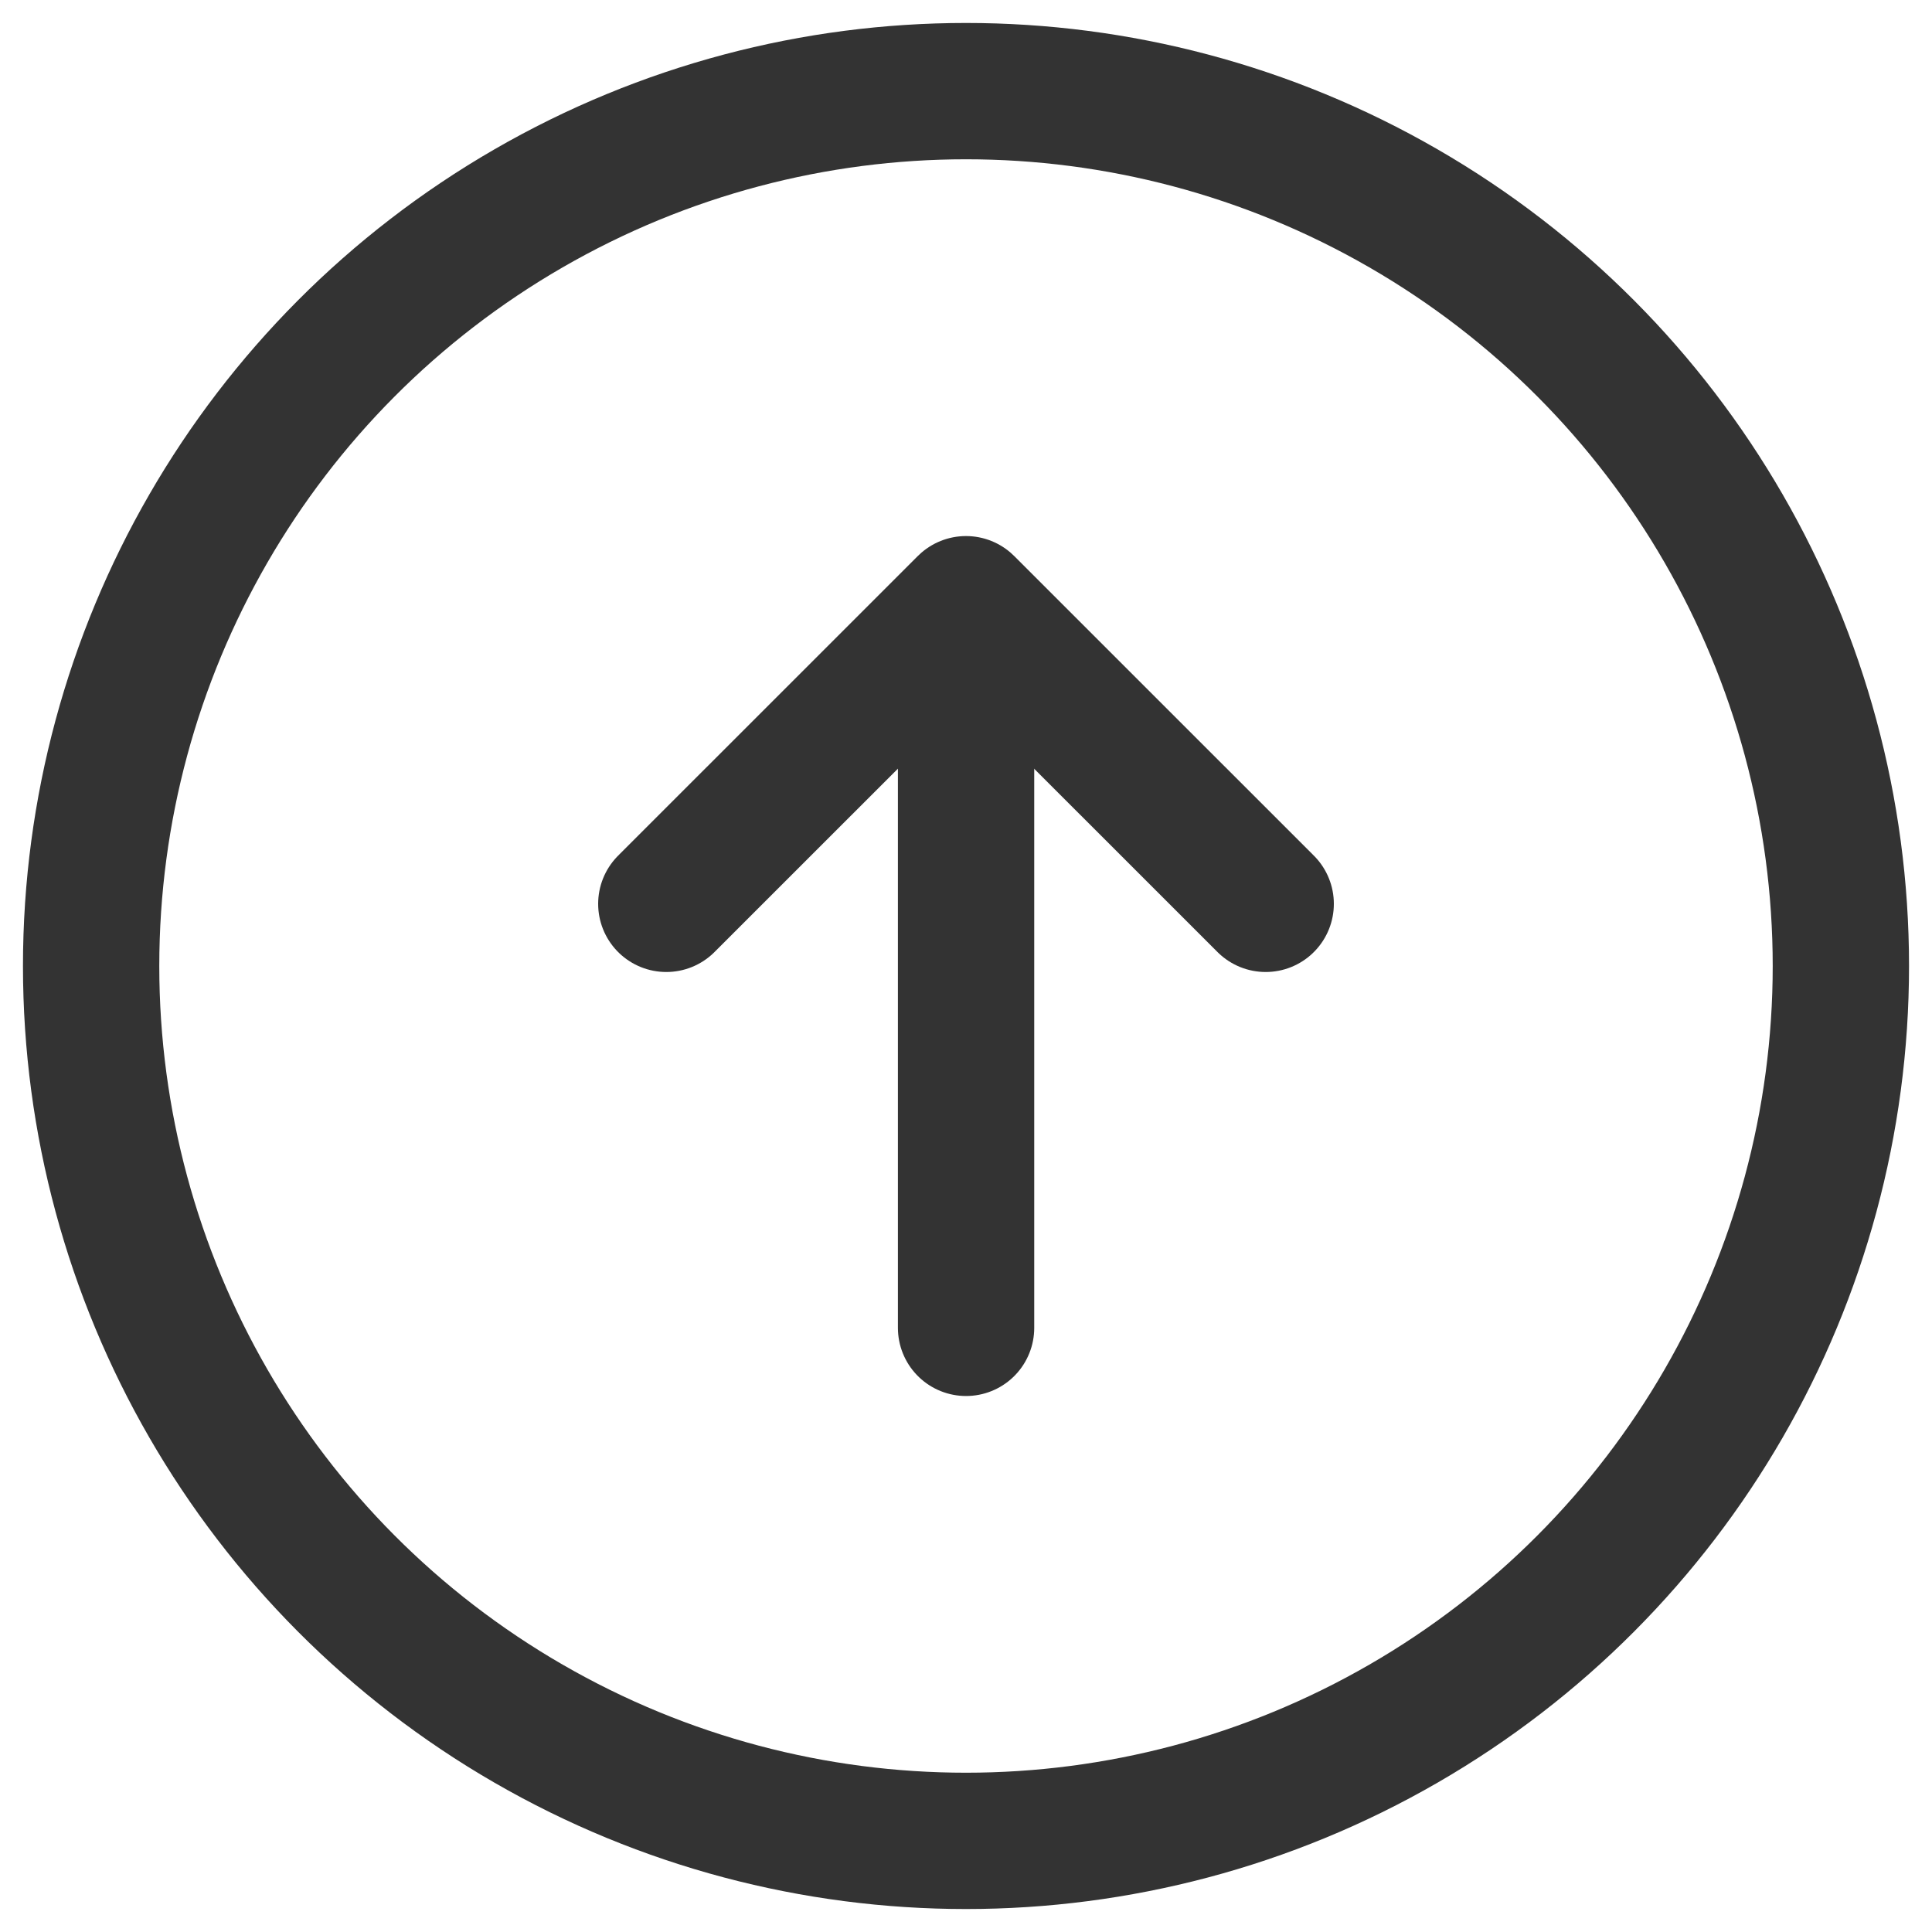 <?xml version="1.0" encoding="utf-8"?>
<!-- Generator: Adobe Illustrator 15.0.0, SVG Export Plug-In . SVG Version: 6.00 Build 0)  -->
<!DOCTYPE svg PUBLIC "-//W3C//DTD SVG 1.1 Tiny//EN" "http://www.w3.org/Graphics/SVG/1.1/DTD/svg11-tiny.dtd">
<svg version="1.1" baseProfile="tiny" id="Layer_1" xmlns="http://www.w3.org/2000/svg" xmlns:xlink="http://www.w3.org/1999/xlink"
	 x="0px" y="0px" width="28.346px" height="28.346px" viewBox="0 0 28.346 28.346" xml:space="preserve">
<g>
	
		<line fill="none" stroke="#333333" stroke-width="2" stroke-linecap="round" stroke-linejoin="round" x1="14.174" y1="9.171" x2="14.174" y2="19.482"/>
	<polyline fill="none" stroke="#333333" stroke-width="2" stroke-linecap="round" stroke-linejoin="round" points="9.776,13.261 
		14.173,8.865 18.57,13.261 	"/>
</g>
<circle fill="none" stroke="#333333" stroke-width="2" stroke-linecap="round" stroke-linejoin="round" cx="14.173" cy="14.173" r="12.836"/>
</svg>
